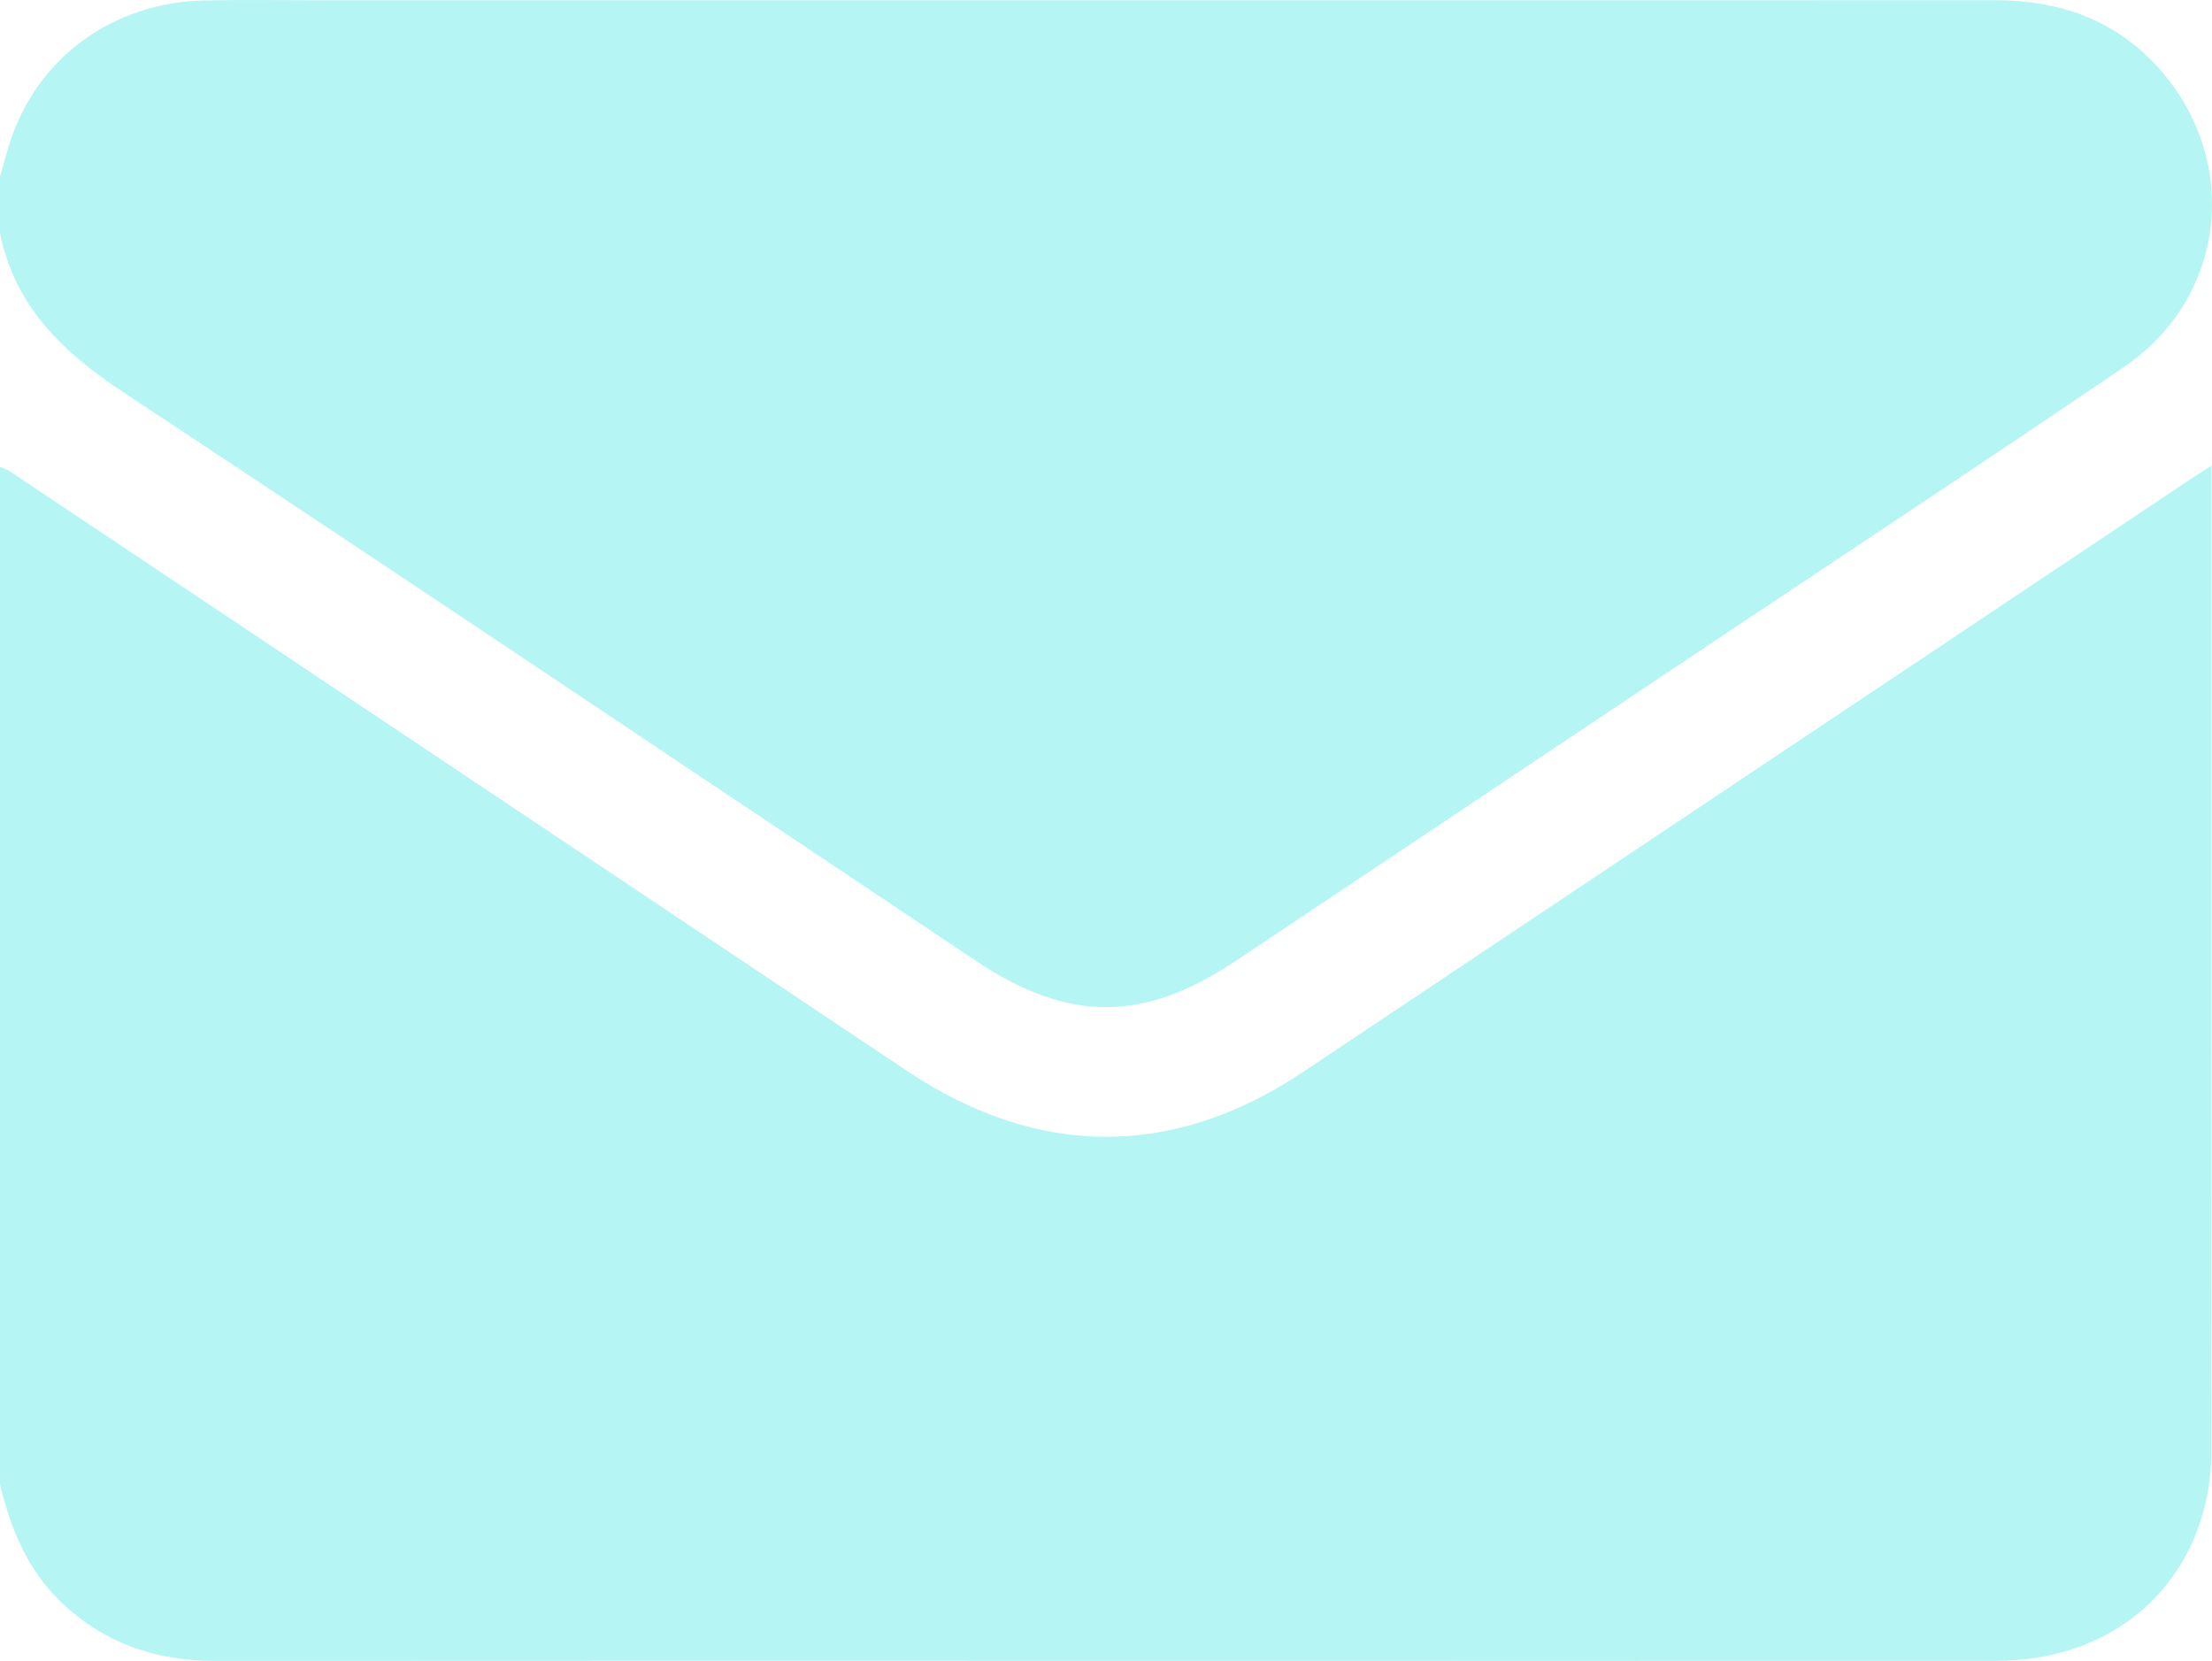 <?xml version="1.0" encoding="UTF-8"?>
<svg id="Capa_2" data-name="Capa 2" xmlns="http://www.w3.org/2000/svg" viewBox="0 0 383.33 287.78">
  <defs>
    <style>
      .cls-1 {
        fill: #b5f5f3;
      }
    </style>
  </defs>
  <g id="Capa_1-2" data-name="Capa 1">
    <g>
      <path class="cls-1" d="m0,257.15c0-58.75,0-117.5,0-176.25.56.24,1.17.4,1.66.74,51.86,34.64,103.71,69.29,155.56,103.94,22.6,15.1,46.03,15.22,68.52.21,51.25-34.19,102.47-68.44,153.7-102.65,1.09-.73,2.22-1.42,3.8-2.43v3.06c0,55.99.02,111.98-.05,167.98,0,3.09-.37,6.26-1.12,9.26-4.14,16.47-18.04,26.75-36.06,26.76-51.77.03-103.53,0-155.3,0s-102.29-.02-153.43.02c-10.16,0-19.1-2.99-26.56-10.07-5.93-5.63-8.89-12.8-10.73-20.56Z"/>
      <path class="cls-1" d="m0,30.65c.62-2.14,1.15-4.3,1.86-6.41C6.71,9.82,19.71.41,35.42.08c6.98-.15,13.97-.03,20.96-.03,96.43,0,192.85.02,289.28-.02,11.16,0,20.85,3.34,28.43,11.77,14.3,15.91,11.74,39.69-5.93,51.73-23.29,15.87-46.84,31.38-70.28,47.04-27.9,18.64-55.79,37.28-83.7,55.91-16.05,10.72-29.03,10.71-45.06,0-49.17-32.84-98.24-65.82-147.57-98.4C11.03,61.13,2.59,53.23,0,40.4c0-3.25,0-6.5,0-9.75Z"/>
    </g>
  </g>
</svg>